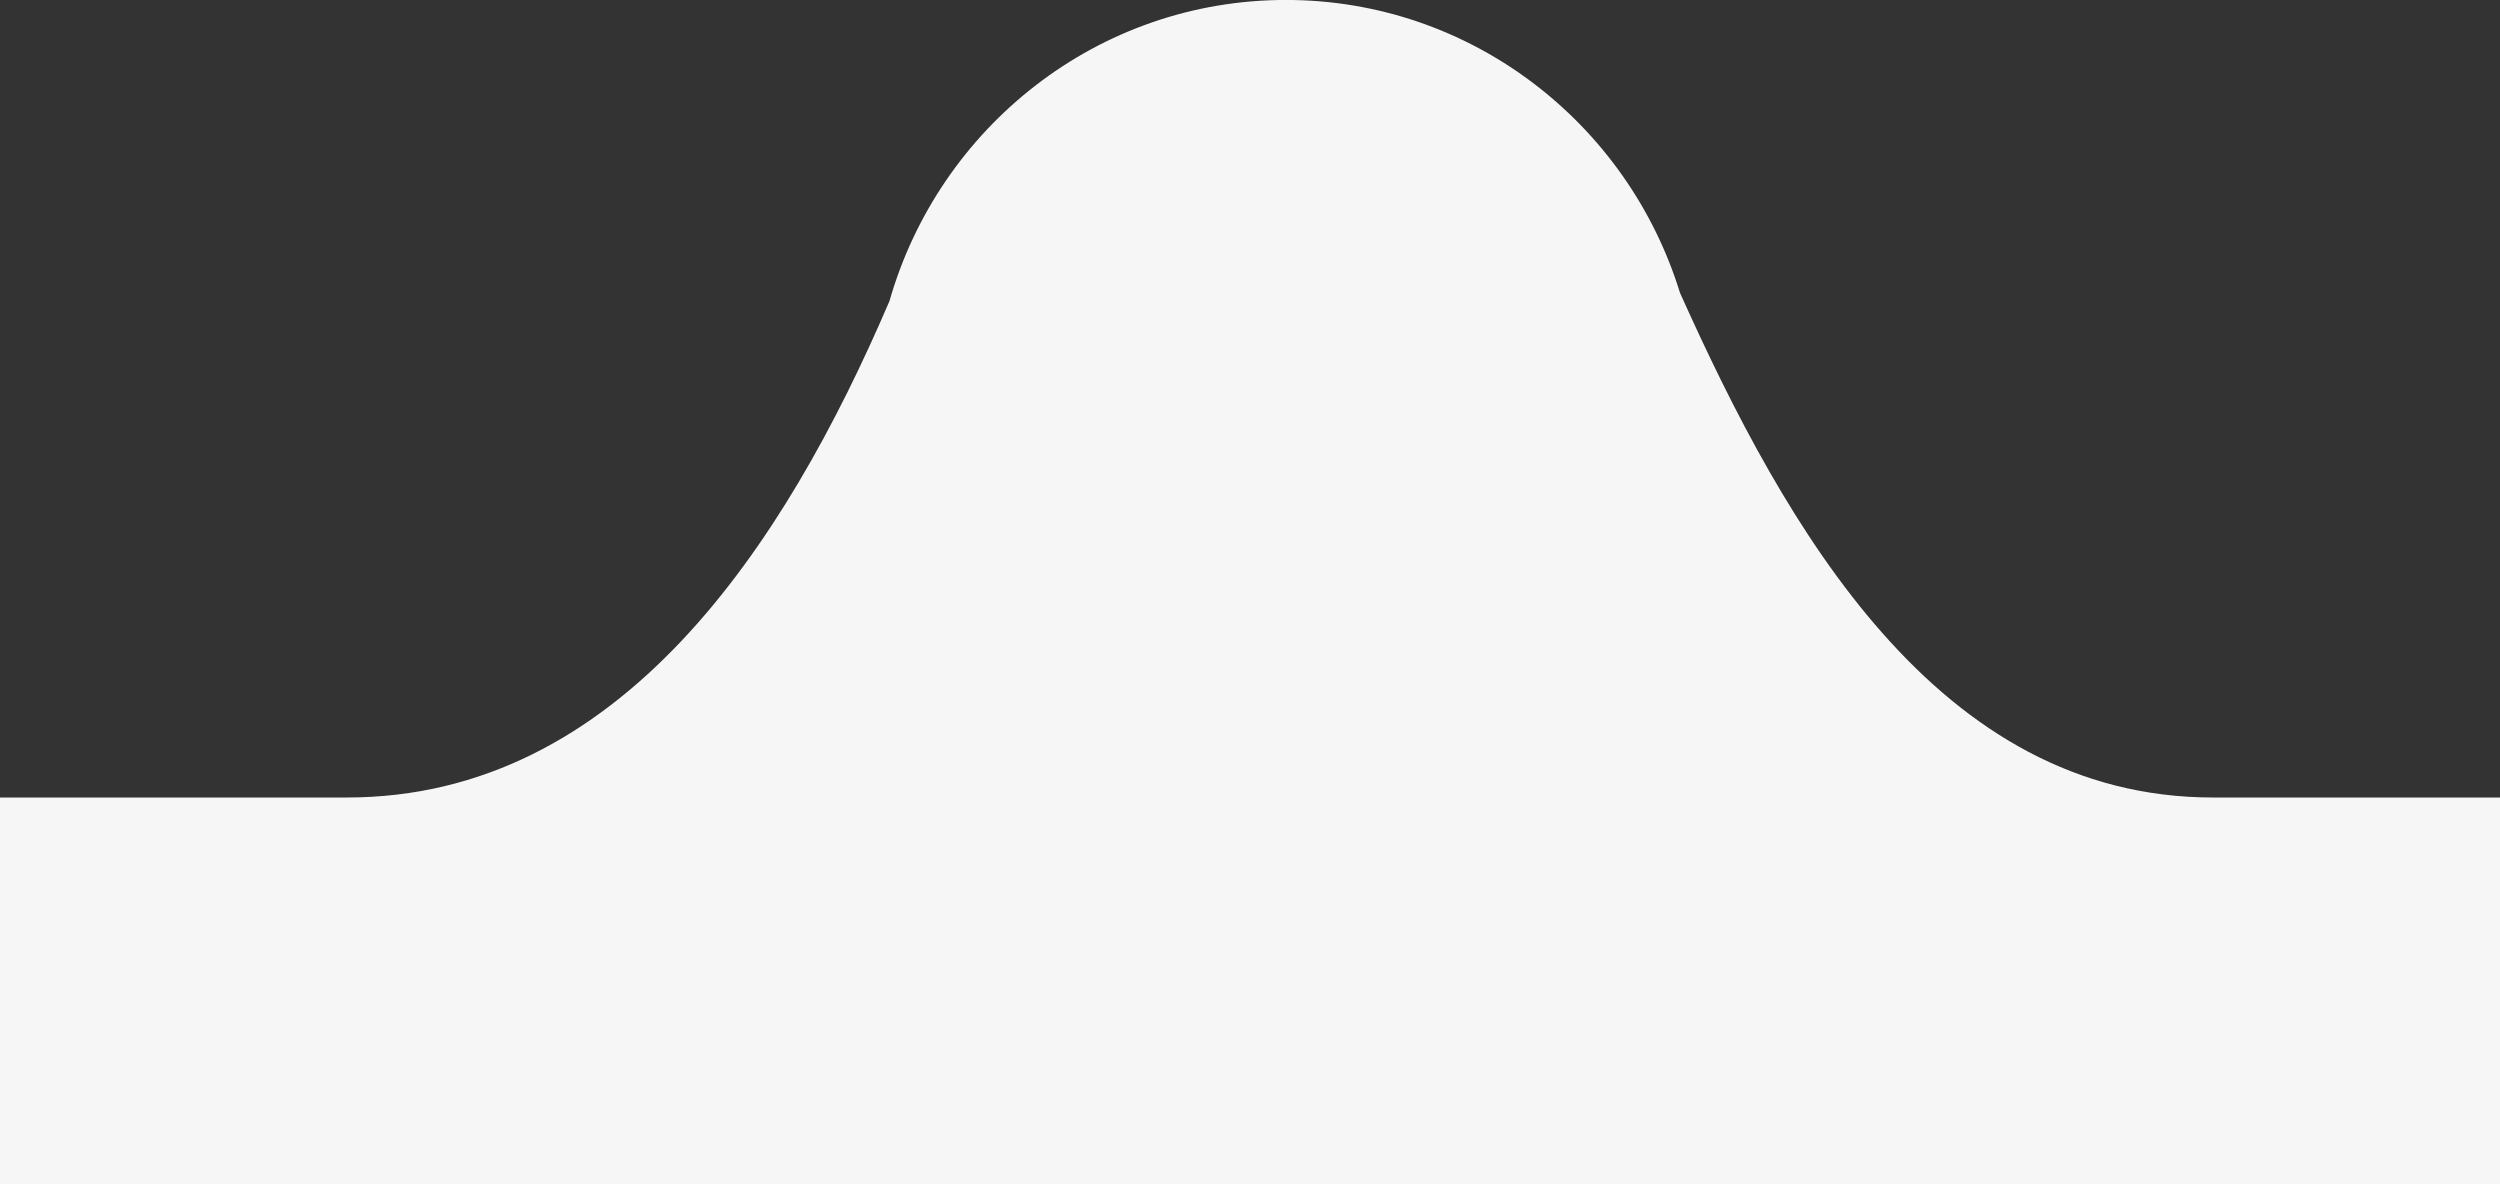 <svg xmlns="http://www.w3.org/2000/svg" preserveAspectRatio="xMidYMid" width="57" height="27" viewBox="0 0 57 27"><rect x="0" y="0" width="57" height="27" fill="#333333" stroke="none"/><path fill="#f6f6f6" fill-rule="evenodd" d="M57 27H0v-8.817h7.909c6.226 0 9.974-5.727 12.371-11.319C21.413 2.9 25.029-.001 29.318-.001c4.222 0 7.793 2.809 8.985 6.676 2.416 5.382 5.873 11.508 12.152 11.508H57V27z"/></svg>